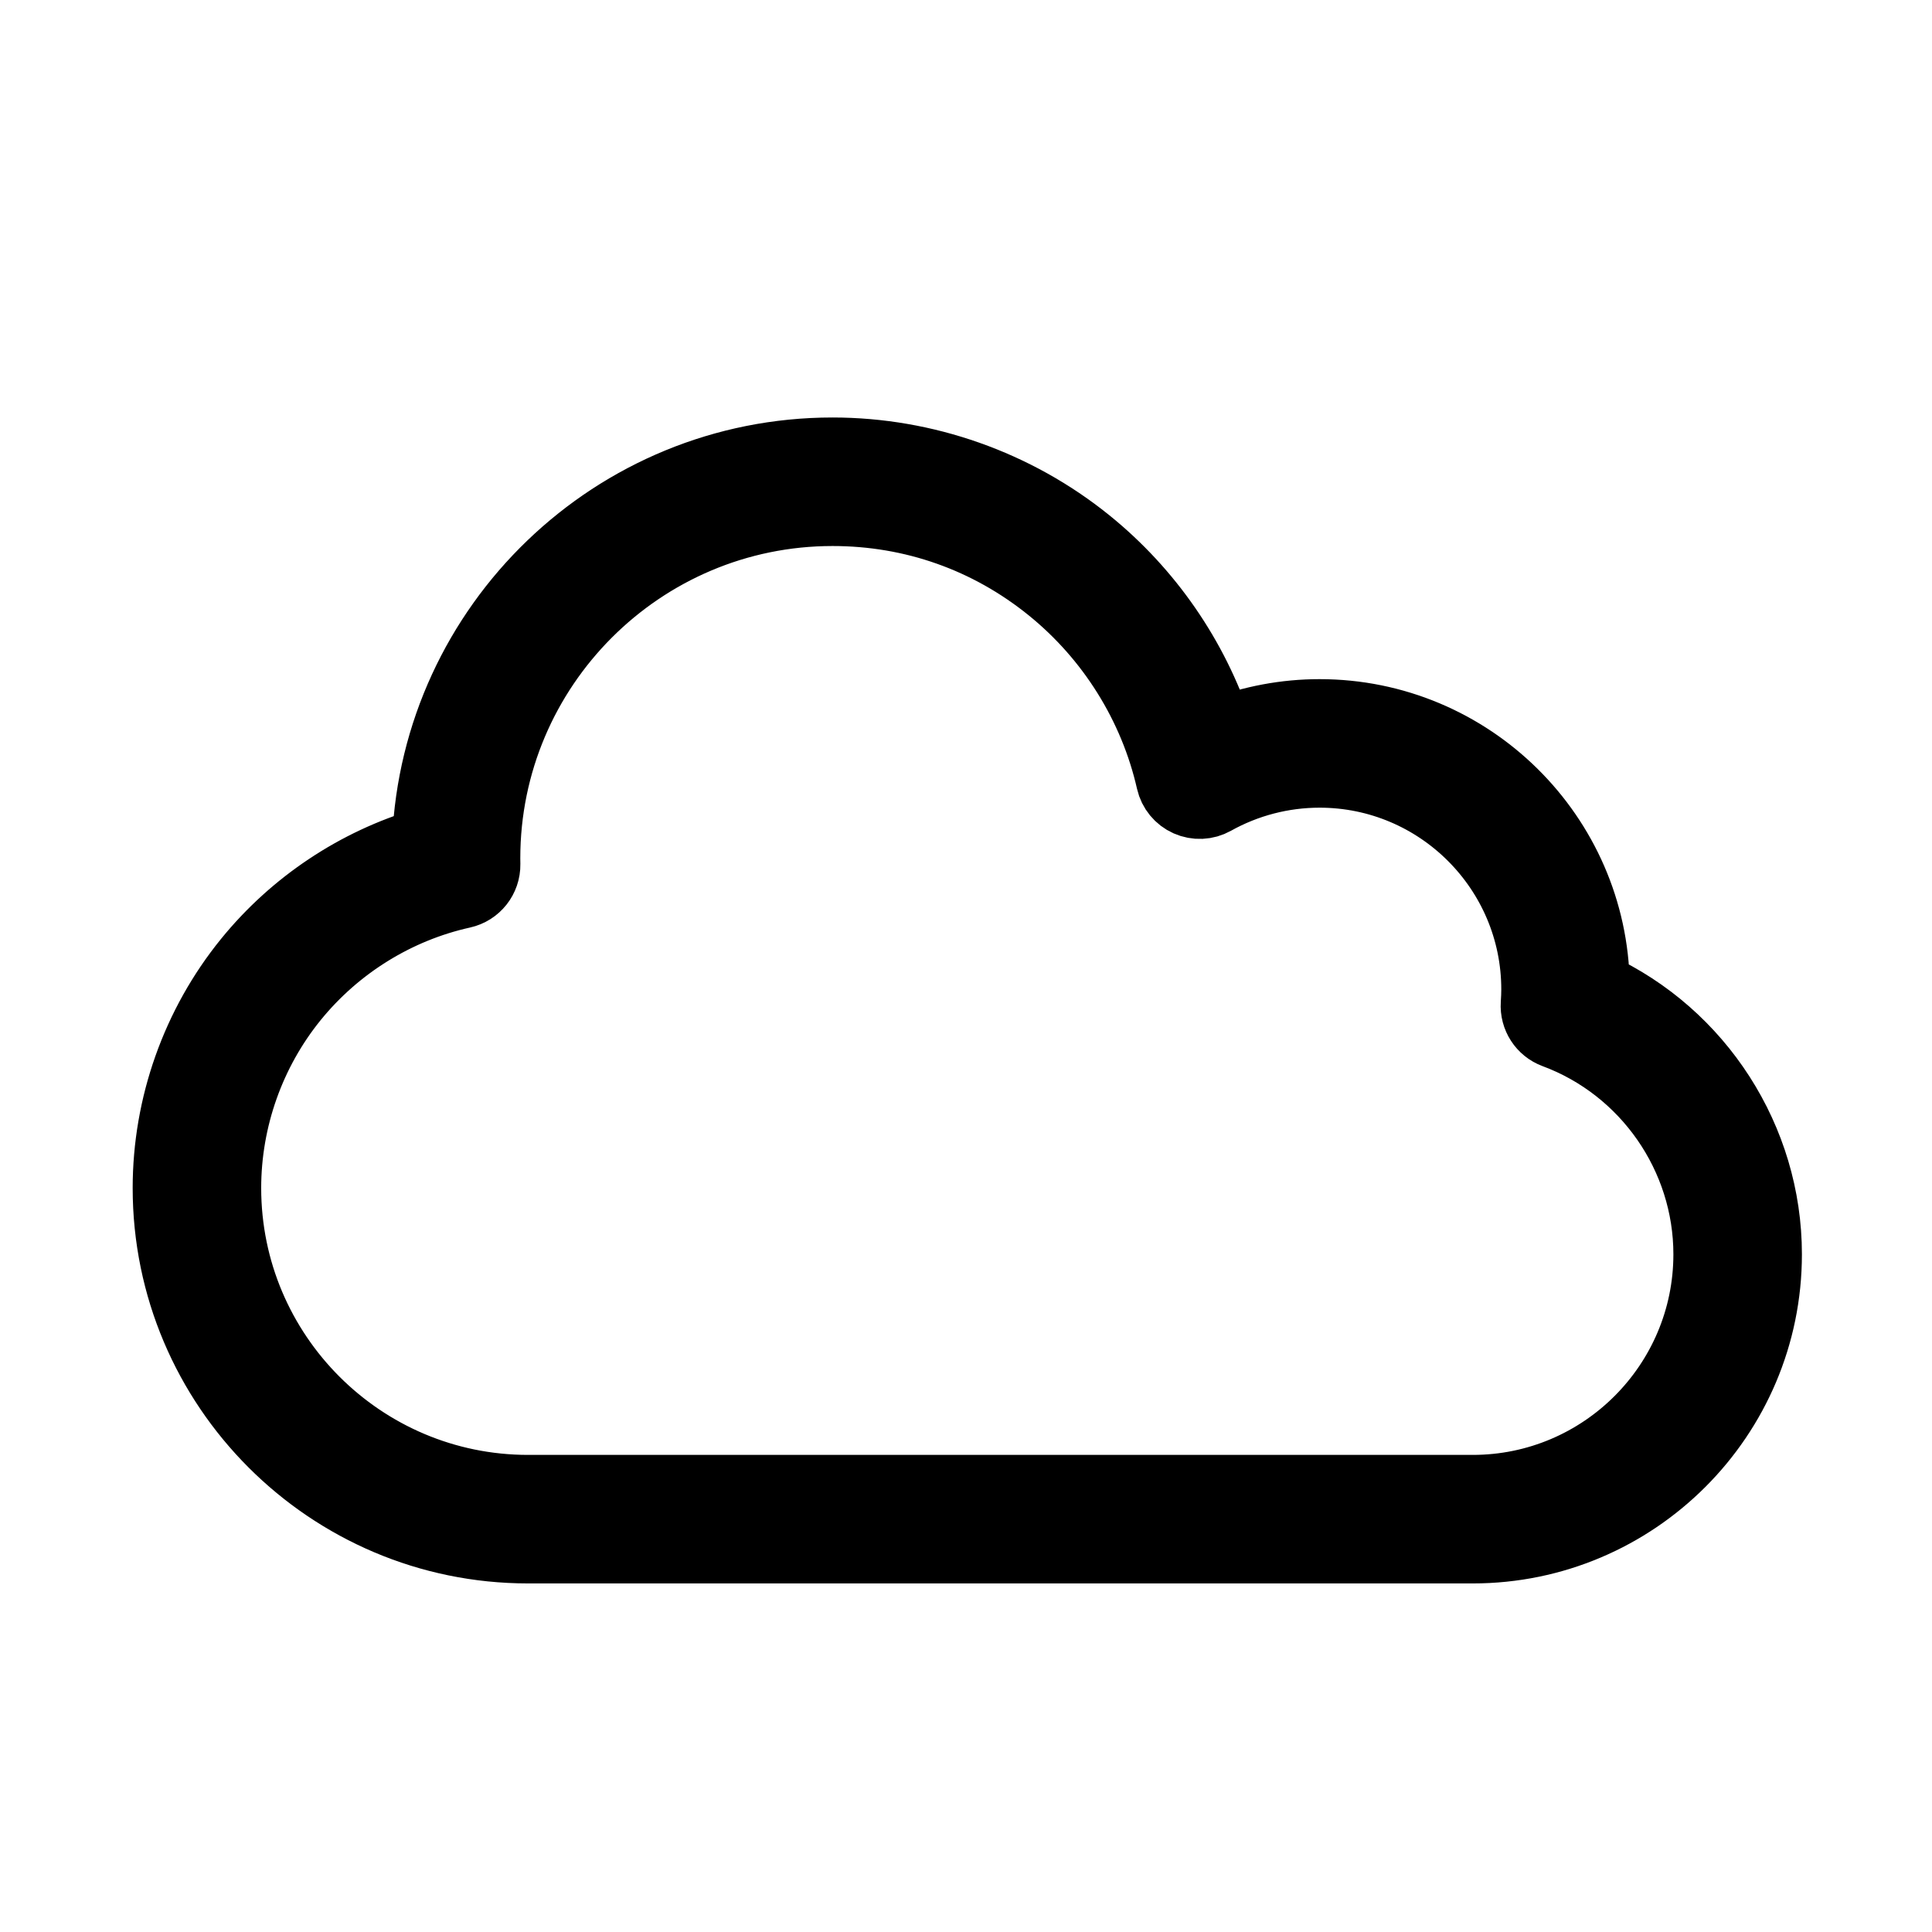 <?xml version="1.0" encoding="iso-8859-1"?>
<!-- Uploaded to: SVG Repo, www.svgrepo.com, Generator: SVG Repo Mixer Tools -->
<svg fill="#000000" height="800px" width="800px" version="1.1" id="Layer_1" xmlns="http://www.w3.org/2000/svg" xmlns:xlink="http://www.w3.org/1999/xlink" 
	 viewBox="-40 -40 466 450" xml:space="preserve">
<g>
	<!-- <rect x="-40" y="-40" width="466" height="450" fill="white" rx="50" /> -->
	<g stroke="#000000" stroke-width="16">
		<path d="M345.102,189.679c-0.513-36.41-30.292-65.869-66.821-65.869c-8.241,0-16.416,1.537-24.063,4.489
			c-5.885-17.846-16.907-33.862-31.645-45.778c-17.406-14.072-39.341-21.822-61.765-21.822c-52.787,0-95.992,41.821-98.223,94.069
			c-16.8,4.977-31.924,15.034-43.061,28.742C6.934,199.007,0,218.556,0,238.558c0,48.174,39.191,87.366,87.365,87.366H315.23
			c39.366,0,71.392-32.027,71.393-71.394C386.623,226.651,370.146,201.242,345.102,189.679z M315.23,310.923H87.365
			C47.463,310.923,15,278.46,15,238.558c0-16.567,5.741-32.757,16.167-45.588c10.282-12.655,24.655-21.554,40.47-25.058
			c3.481-0.771,5.937-3.885,5.877-7.448l-0.004-0.247c-0.007-0.4-0.015-0.801-0.015-1.203c0-45.939,37.374-83.314,83.313-83.314
			c19.278,0,37.375,6.393,52.334,18.487c14.537,11.752,24.806,28.201,28.914,46.315c0.524,2.306,2.104,4.231,4.265,5.193
			c2.163,0.962,4.649,0.848,6.713-0.308c7.686-4.302,16.417-6.576,25.247-6.576c28.578,0,51.828,23.25,51.828,51.828
			c0,1.038-0.042,2.144-0.131,3.482c-0.221,3.311,1.762,6.375,4.873,7.53c21.994,8.165,36.771,29.415,36.771,52.88
			C371.622,285.626,346.325,310.923,315.23,310.923z"/>
	</g>
</g>
</svg>